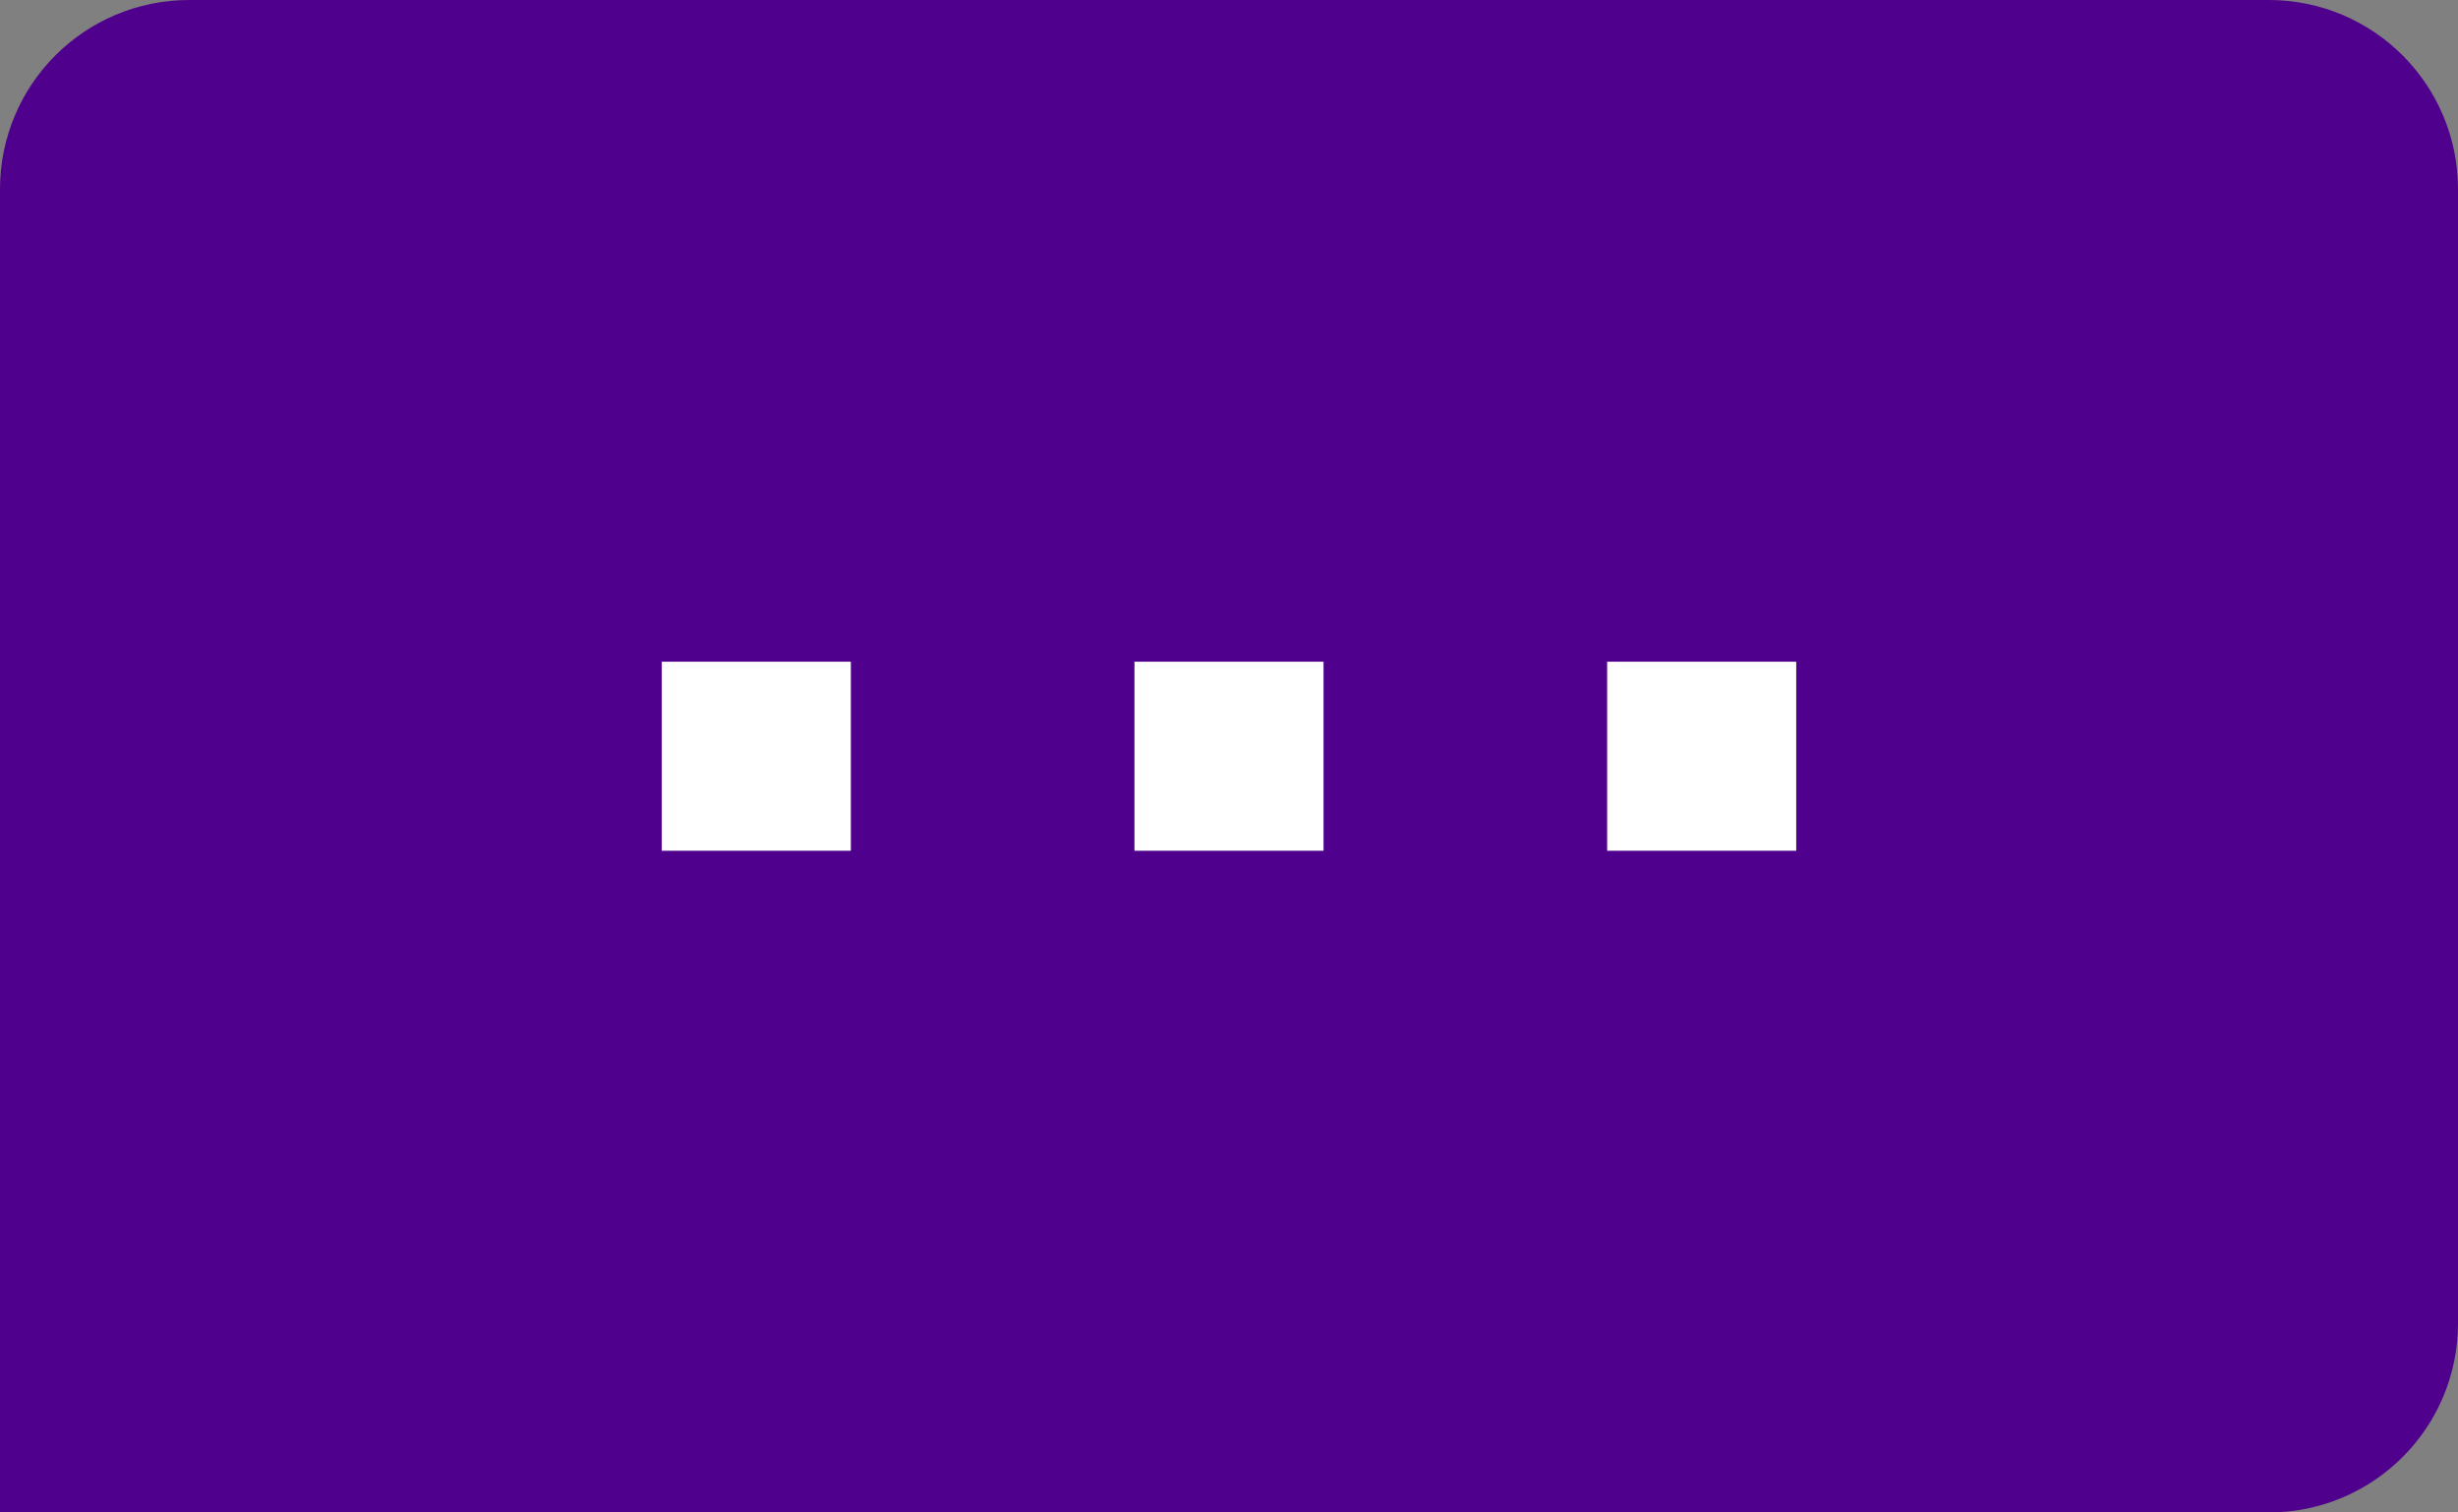 <?xml version="1.0" encoding="UTF-8"?>
<svg width="26px" height="16px" viewBox="0 0 26 16" version="1.1" xmlns="http://www.w3.org/2000/svg" xmlns:xlink="http://www.w3.org/1999/xlink">
    <rect x="0" y="0" width="26" height="16" fill="#808080" stroke="none"/>
    <title>More@1x</title>
    <g id="Page-1" stroke="none" stroke-width="1" fill="none" fill-rule="evenodd">
        <g id="More" transform="translate(-241, -690)" stroke-width="2">
            <g id="Group-2" transform="translate(0, 670)">
                <g id="More" transform="translate(241, 20)">
                    <path d="M24,1 C24.276,1 24.526,1.112 24.707,1.293 C24.888,1.474 25,1.724 25,2 L25,14 C25,14.276 24.888,14.526 24.707,14.707 C24.526,14.888 24.276,15 24,15 L1,15 L1,2 C1,1.724 1.112,1.474 1.293,1.293 C1.474,1.112 1.724,1 2,1 Z" id="Rectangle" stroke="#4F008C" fill="#4F008C"></path>
                    <line x1="7" y1="8" x2="9" y2="8" id="Path-31-Copy-3" stroke="#FFFFFF"></line>
                    <line x1="12" y1="8" x2="14" y2="8" id="Path-31-Copy-4" stroke="#FFFFFF"></line>
                    <line x1="17" y1="8" x2="19" y2="8" id="Path-31-Copy-5" stroke="#FFFFFF"></line>
                </g>
            </g>
        </g>
    </g>
</svg>
